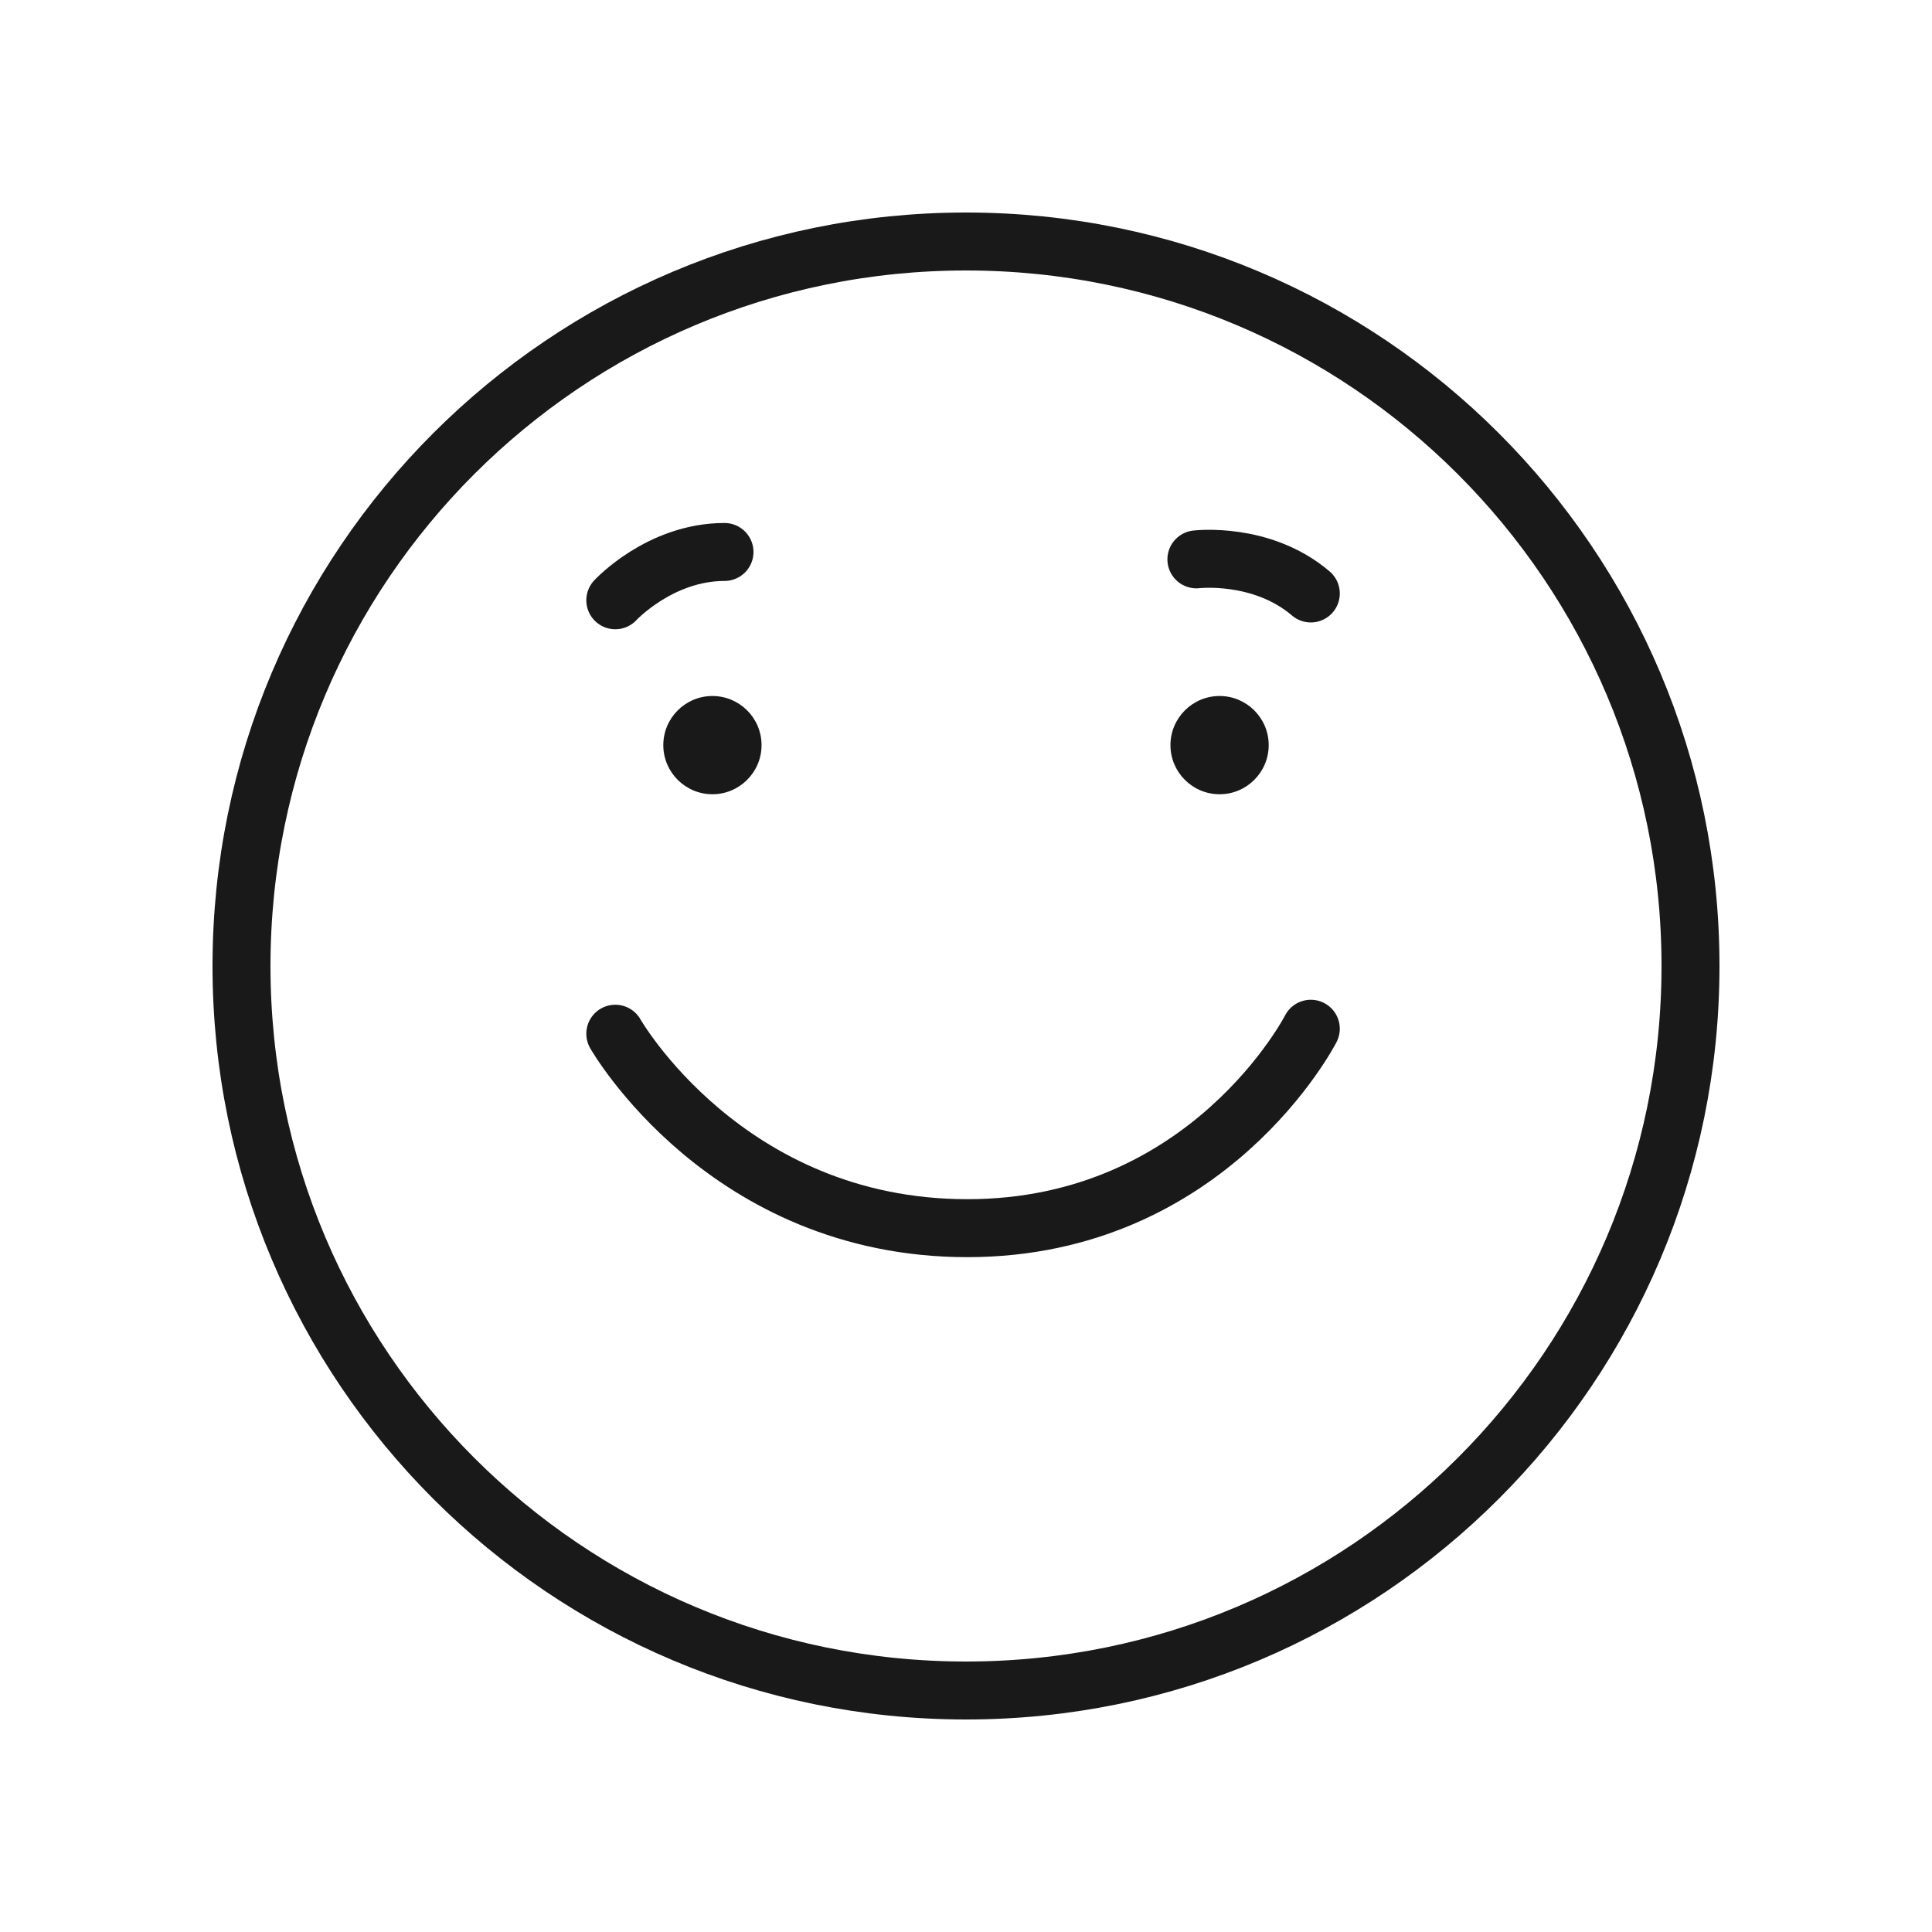 <svg width="400" height="400" viewBox="0 0 400 400" fill="none" xmlns="http://www.w3.org/2000/svg">
<path d="M200 350C282.843 350 350 282.843 350 200C350 117.157 282.843 50 200 50C117.157 50 50 117.157 50 200C50 282.843 117.157 350 200 350Z" stroke="#191919" stroke-width="12" stroke-miterlimit="10" stroke-linecap="round" stroke-linejoin="round"/>
<path d="M127.39 124.28C127.39 124.28 136.61 114.28 150 114.28" stroke="#191919" stroke-width="12" stroke-miterlimit="10" stroke-linecap="round" stroke-linejoin="round"/>
<path d="M247.7 115.81C247.7 115.81 261.21 114.19 271.39 122.87" stroke="#191919" stroke-width="12" stroke-miterlimit="10" stroke-linecap="round" stroke-linejoin="round"/>
<path d="M127.39 214.02C127.39 214.02 150.28 254.28 200.28 254.28C250.28 254.28 271.39 212.99 271.39 212.99" stroke="#191919" stroke-width="12" stroke-miterlimit="10" stroke-linecap="round" stroke-linejoin="round"/>
<path d="M147.5 164.44C141.89 164.44 137.33 159.88 137.33 154.27C137.33 148.66 141.89 144.1 147.5 144.1C153.11 144.1 157.67 148.66 157.67 154.27C157.67 159.88 153.11 164.44 147.5 164.44Z" fill="#191919"/>
<path d="M252.5 164.44C246.89 164.44 242.33 159.88 242.33 154.27C242.33 148.66 246.89 144.1 252.5 144.1C258.11 144.1 262.67 148.66 262.67 154.27C262.67 159.88 258.11 164.44 252.5 164.44Z" fill="#191919"/>
</svg>
